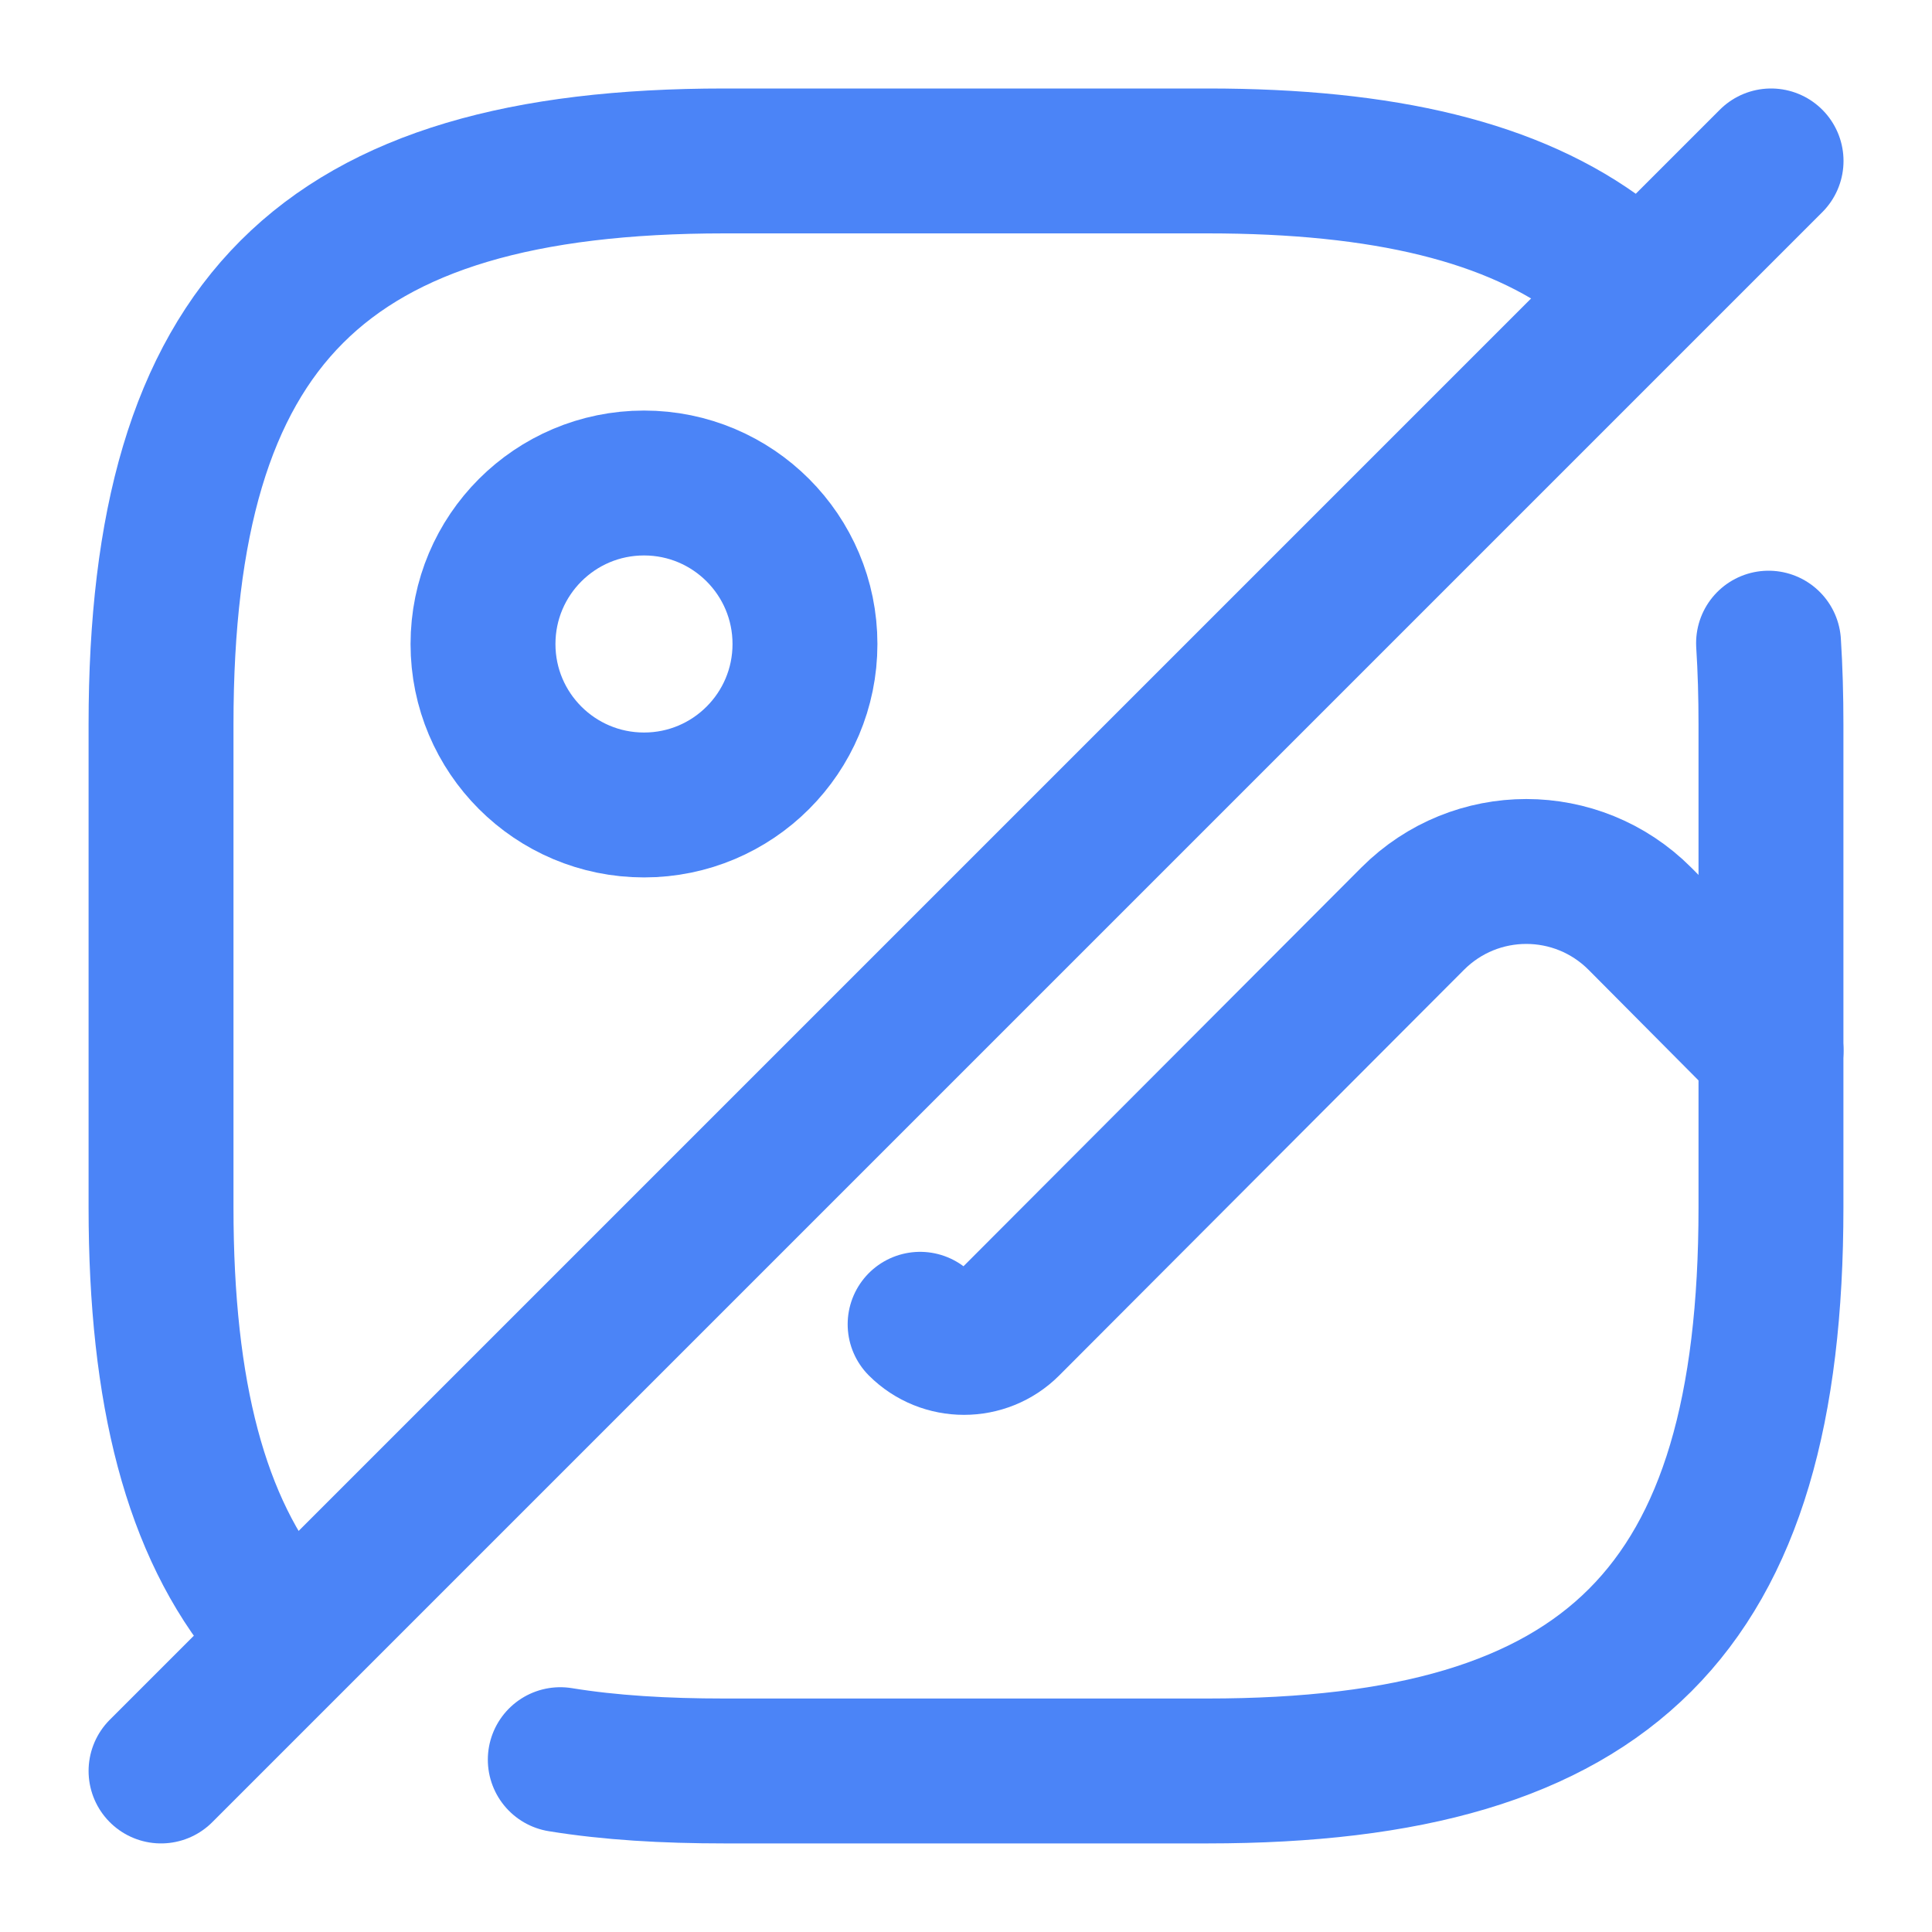 <svg width="20" height="20" viewBox="0 0 20 20" fill="none" xmlns="http://www.w3.org/2000/svg">
<path d="M2.809 16.749C2.025 15.808 1.667 14.424 1.667 12.499V7.499C1.667 3.333 3.334 1.666 7.5 1.666H12.5C14.325 1.666 15.667 1.983 16.6 2.691" stroke="#4B84F7" stroke-width="1.5" stroke-linecap="round" stroke-linejoin="round"/>
<path d="M18.308 6.658C18.325 6.925 18.333 7.208 18.333 7.5V12.5C18.333 16.666 16.666 18.333 12.5 18.333H7.5C6.883 18.333 6.316 18.3 5.8 18.216" stroke="#4B84F7" stroke-width="1.5" stroke-linecap="round" stroke-linejoin="round"/>
<path d="M6.667 8.333C7.587 8.333 8.333 7.587 8.333 6.667C8.333 5.746 7.587 5 6.667 5C5.746 5 5 5.746 5 6.667C5 7.587 5.746 8.333 6.667 8.333Z" stroke="#4B84F7" stroke-width="1.5" stroke-linecap="round" stroke-linejoin="round"/>
<path d="M18.334 1.666L1.667 18.333" stroke="#4B84F7" stroke-width="1.5" stroke-linecap="round" stroke-linejoin="round"/>
<path d="M9.525 13.709C9.775 13.959 10.184 13.959 10.434 13.709L14.625 9.509C15.275 8.859 16.325 8.859 16.975 9.509L18.334 10.876" stroke="#4B84F7" stroke-width="1.5" stroke-linecap="round" stroke-linejoin="round"/>
</svg>
